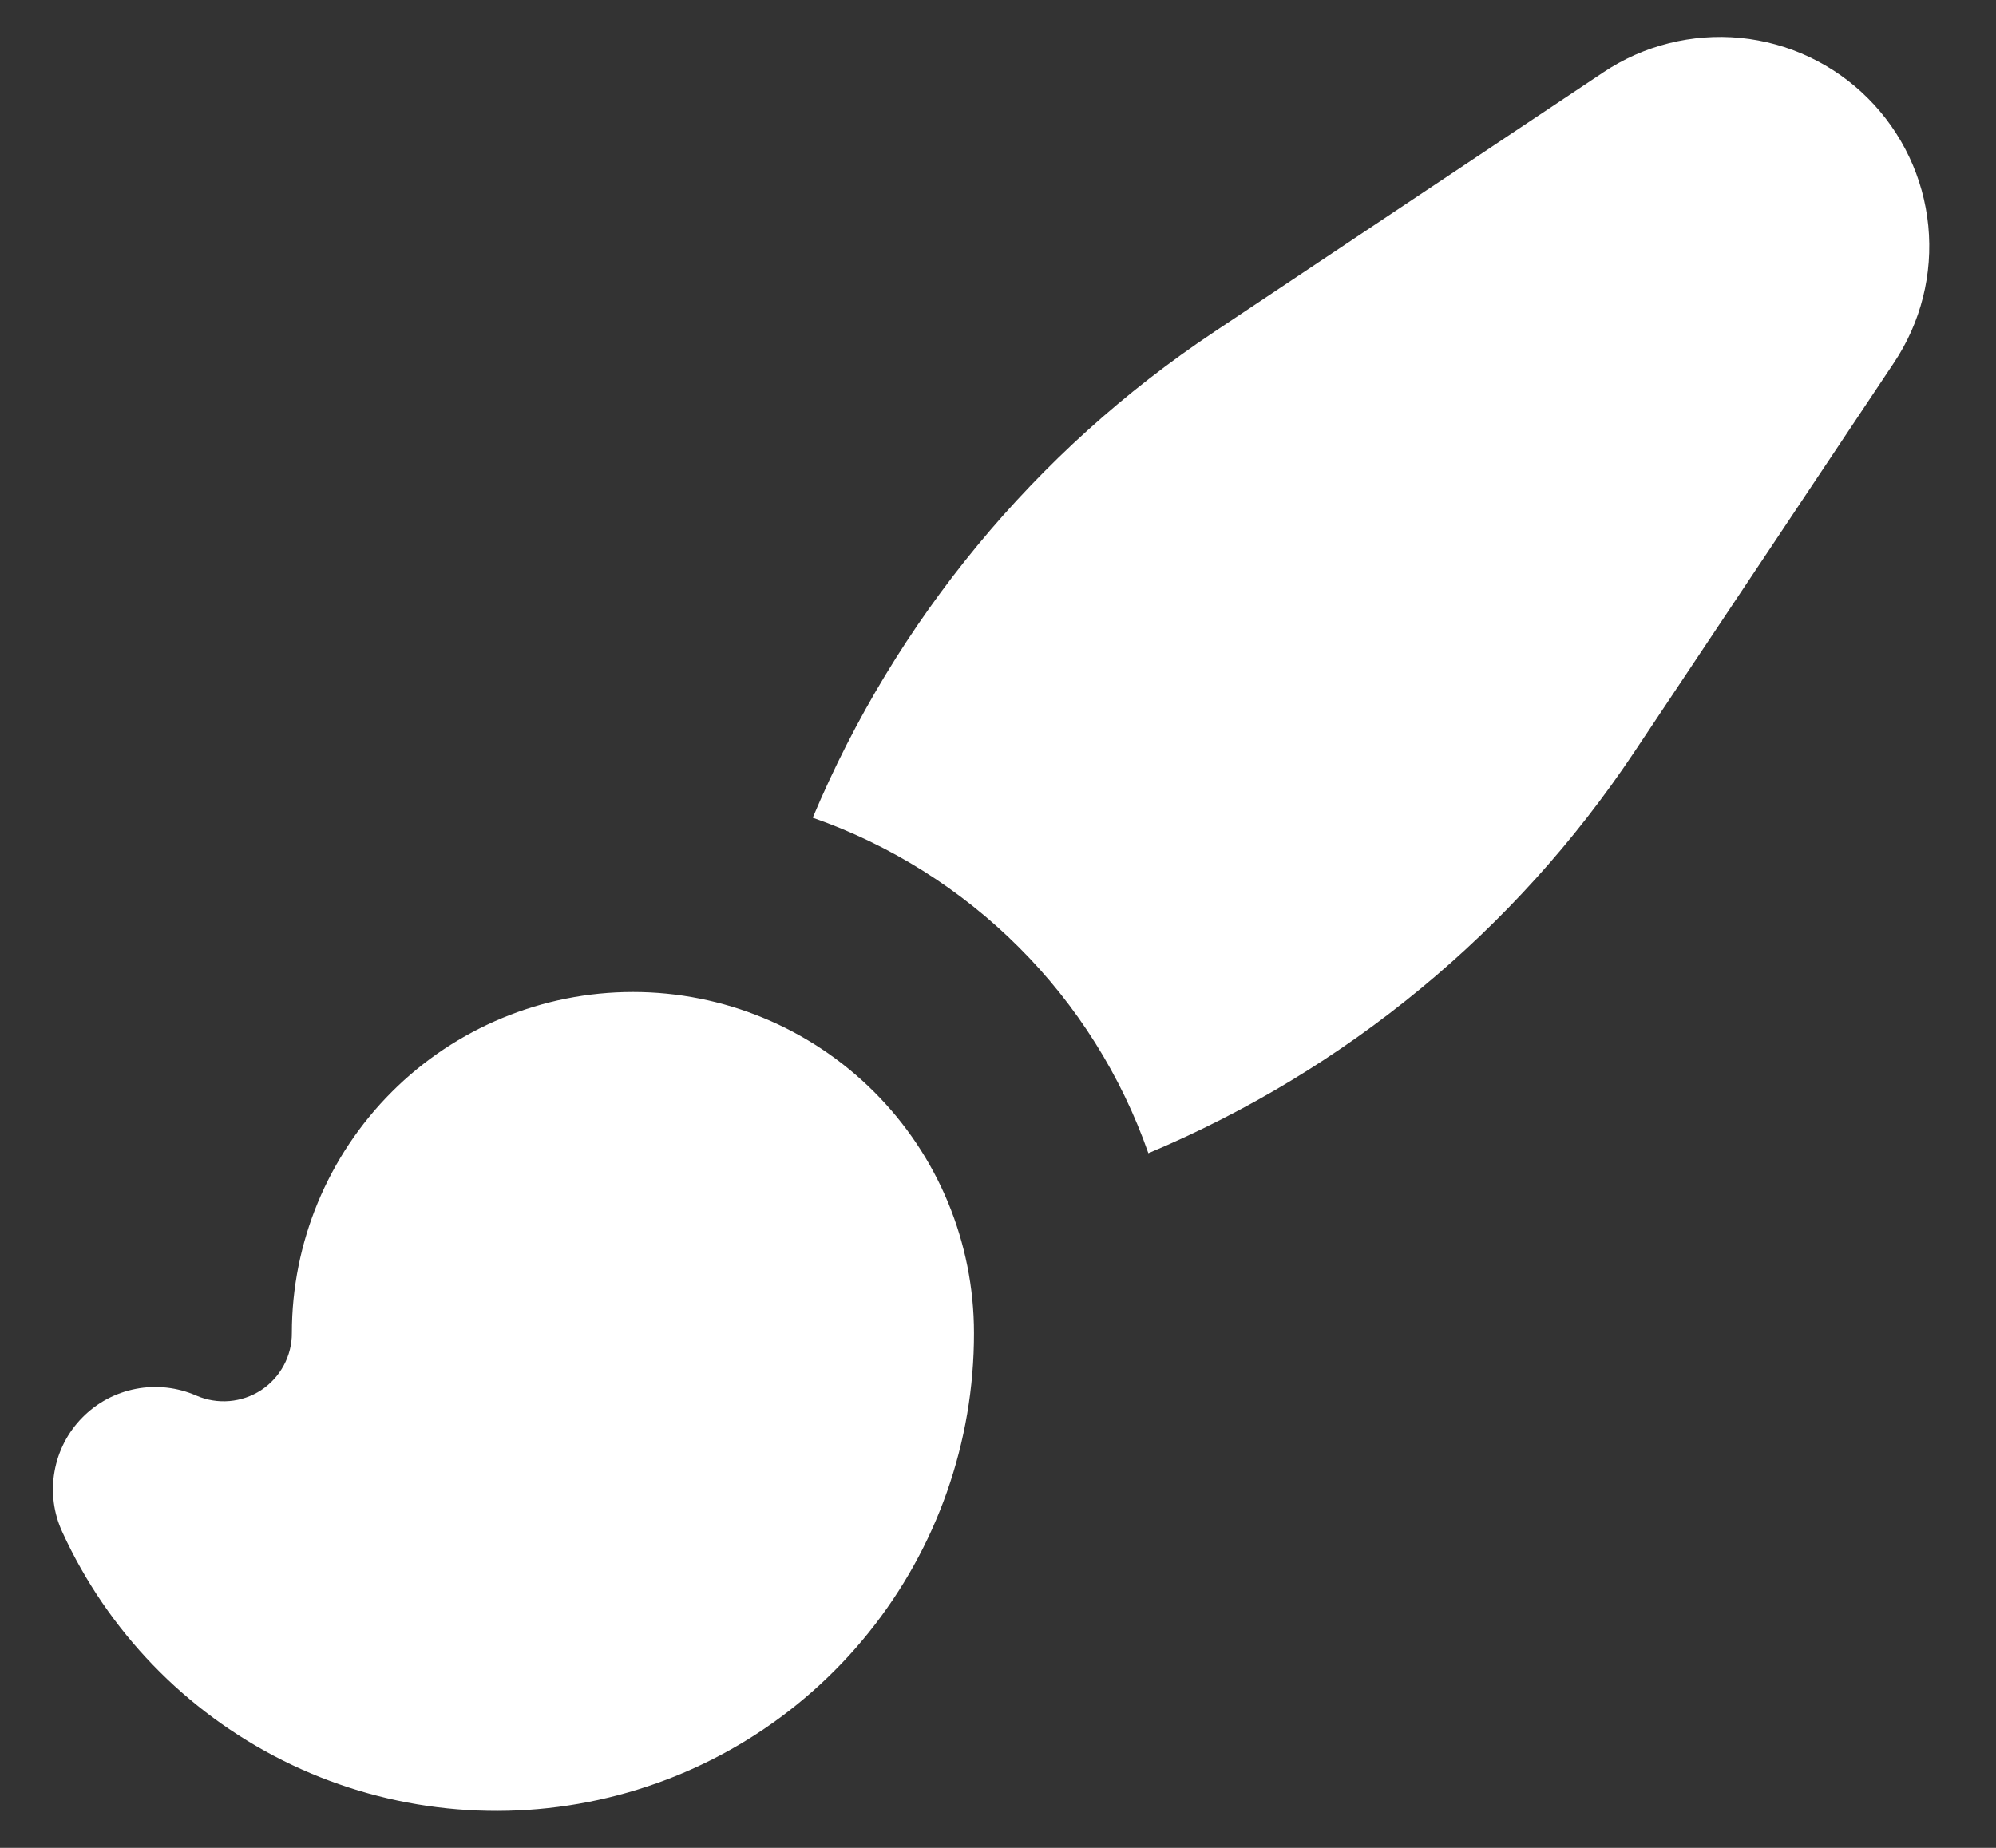 <svg xmlns="http://www.w3.org/2000/svg" width="27" height="25" fill="none" viewBox="0 0 27 25"><rect x="0" y="0" width="27" height="25" fill="#333333" stroke="none"/><path fill="#fff" d="M21.688 0.979C22.233 0.614 22.888 0.45 23.541 0.513C24.193 0.577 24.804 0.866 25.267 1.329C25.731 1.793 26.02 2.403 26.084 3.056C26.148 3.708 25.984 4.363 25.619 4.908L22.104 10.179C20.494 12.593 18.209 14.479 15.534 15.602C15.167 14.553 14.568 13.6 13.782 12.815C12.996 12.029 12.043 11.43 10.994 11.063C12.118 8.387 14.005 6.102 16.42 4.493L21.688 0.979ZM8.562 13.421C7.338 13.421 6.165 13.907 5.3 14.772C4.435 15.637 3.948 16.811 3.948 18.035C3.949 18.188 3.911 18.339 3.838 18.474C3.765 18.609 3.66 18.724 3.532 18.808C3.403 18.892 3.256 18.942 3.104 18.955C2.951 18.968 2.797 18.943 2.657 18.882C2.4 18.769 2.114 18.737 1.839 18.79C1.563 18.843 1.31 18.978 1.113 19.179C0.916 19.379 0.785 19.634 0.737 19.911C0.688 20.187 0.725 20.472 0.843 20.727C1.456 22.068 2.51 23.159 3.829 23.819C5.148 24.478 6.653 24.666 8.094 24.351C9.535 24.037 10.825 23.239 11.749 22.089C12.674 20.94 13.177 19.509 13.175 18.035C13.175 16.811 12.69 15.637 11.824 14.772C10.959 13.907 9.786 13.421 8.562 13.421Z"/></svg>